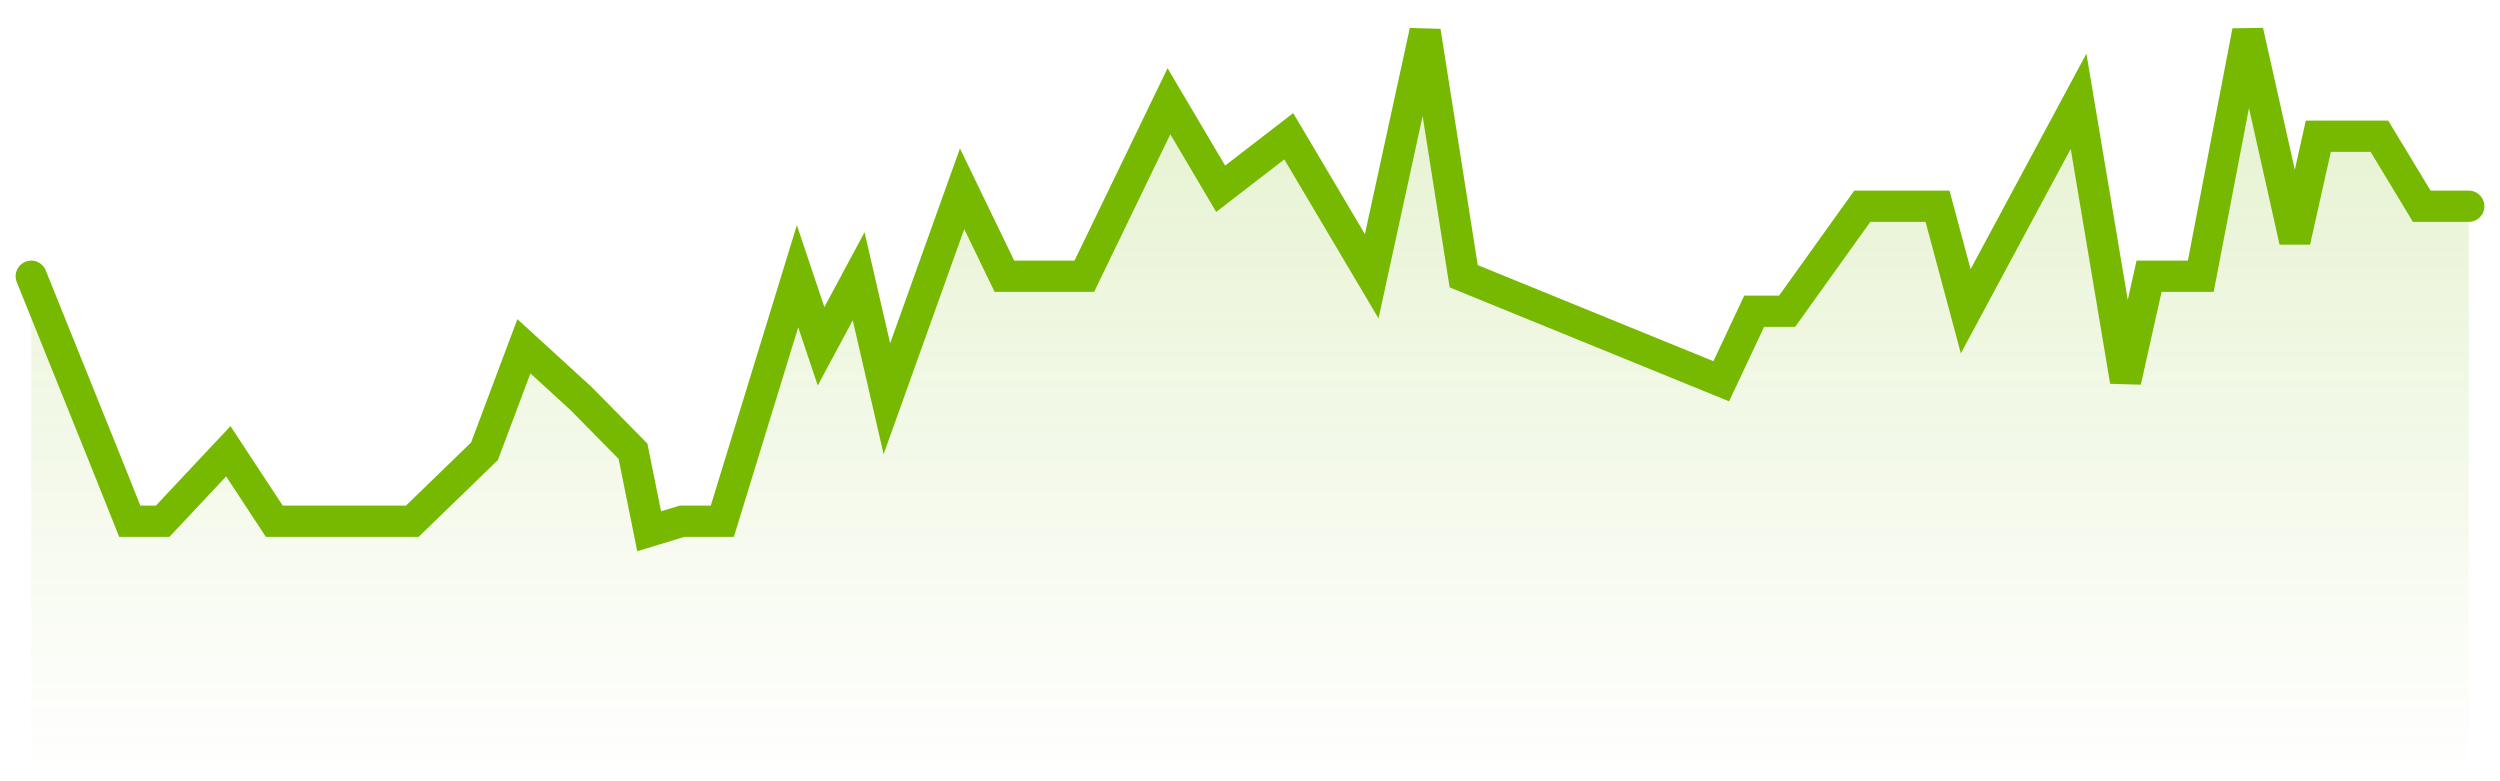 <svg width="80" height="25" viewBox="0 0 80 25" fill="none" xmlns="http://www.w3.org/2000/svg">
<path d="M77.496 6.6H79V25L1 25V8.84L3.257 14.44L4.153 16.68H5.204L7.306 14.44L8.778 16.68L13.192 16.68L15.504 14.44L16.765 11.08L18.601 12.76L20.256 14.44L20.773 17L21.824 16.68H23.114L25.521 8.84L26.274 11.08L27.477 8.84L28.38 12.76L30.787 6.04L32.141 8.84H34.698L37.406 3.24L39.061 6.04L41.24 4.36L43.895 8.84L45.603 1L46.838 8.84L55.08 12.2L56.133 9.96H57.187L59.593 6.6H62.001L62.903 9.96L66.514 3.24L68.018 12.2L68.77 8.84H70.425L71.929 1L73.434 7.72L74.186 4.36H76.142L77.496 6.6Z" fill="url(#paint0_linear_94_842)" fill-opacity="0.16"/>
<path d="M79 6.6H77.496L76.142 4.36H74.186L73.434 7.72L71.929 1L70.425 8.84H68.77L68.018 12.2L66.514 3.24L62.903 9.96L62.001 6.6H59.593L57.187 9.96H56.133L55.08 12.2L46.838 8.84L45.603 1L43.895 8.84L41.24 4.36L39.061 6.04L37.406 3.24L34.698 8.84H32.141L30.787 6.04L28.38 12.76L27.477 8.84L26.274 11.08L25.521 8.84L23.114 16.68H21.824L20.773 17L20.256 14.44L18.601 12.76L16.765 11.08L15.504 14.44L13.192 16.68L8.778 16.68L7.306 14.44L5.204 16.68H4.153L3.257 14.44L1 8.84" stroke="#77B900" stroke-linecap="round"/>
<defs>
<linearGradient id="paint0_linear_94_842" x1="40" y1="25" x2="40" y2="1" gradientUnits="userSpaceOnUse">
<stop stop-color="#77B900" stop-opacity="0"/>
<stop offset="0.81" stop-color="#77B900"/>
</linearGradient>
</defs>
</svg>
